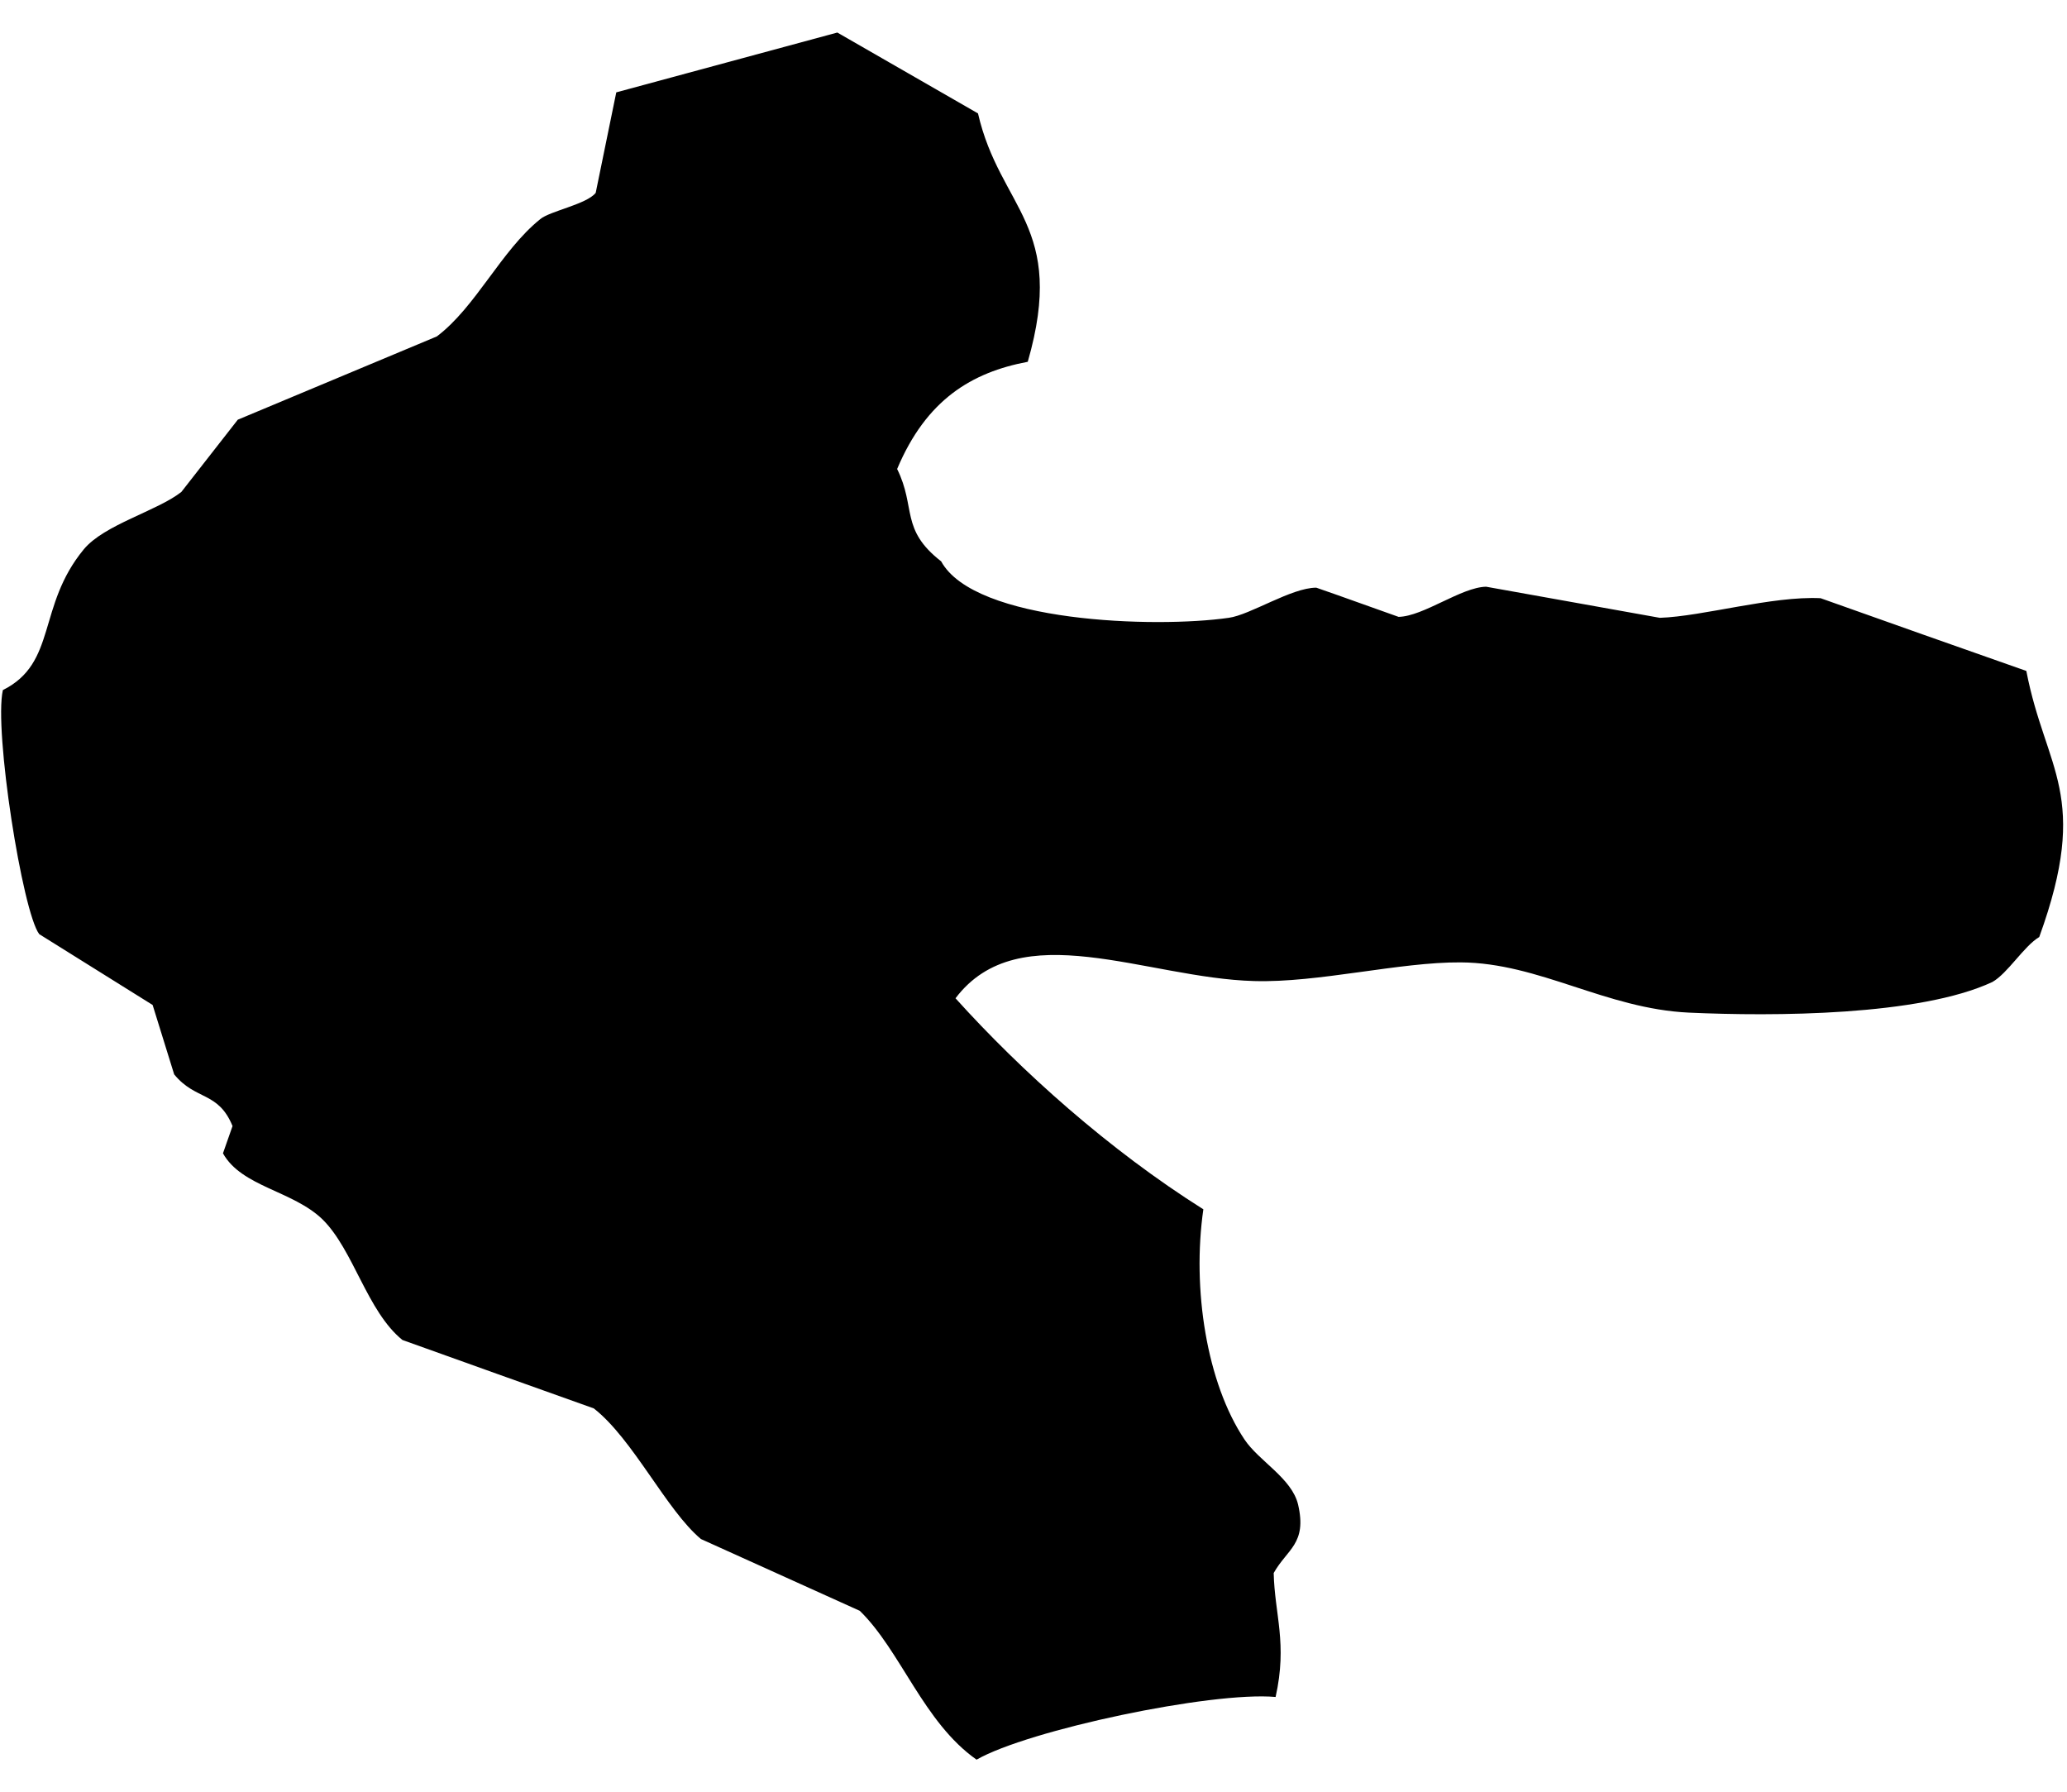 <?xml version="1.0" encoding="UTF-8" standalone="no"?>
<svg width="15px" height="13px" viewBox="0 0 432 361" version="1.1" xmlns="http://www.w3.org/2000/svg" xmlns:xlink="http://www.w3.org/1999/xlink" xmlns:sketch="http://www.bohemiancoding.com/sketch/ns">
    <!-- Generator: Sketch 3.4.2 (15855) - http://www.bohemiancoding.com/sketch -->
    <title>Shape</title>
    <desc>Created with Sketch.</desc>
    <defs></defs>
    <g id="Page-1" stroke="none" stroke-width="1" fill="none" fill-rule="evenodd" sketch:type="MSPage">
        <g sketch:type="MSLayerGroup" id="arrow_icon" fill="#000000">
            <g transform="translate(216, 180.5) rotate(180) translate(-216, -180.5) translate(0, -0)" sketch:type="MSShapeGroup">
                <path d="M51.5,242.7 C61.6,243.2 76.1,238.9 85.1,238.6 C97.2,240.8 109.3,242.9 121.4,245.1 C126.6,245 134.5,238.9 139.7,238.8 C145.4,240.8 151.1,242.9 156.9,244.9 C162.1,244.9 170.7,239.2 175.2,238.6 C190.5,236.4 228.3,237.6 235.3,250.4 C243.9,257.1 240.5,261.6 244.5,269.7 C238.4,284.2 228.9,289.9 217.2,292.1 C209,320.6 223,324 227.6,344 C237.4,349.6 247.2,355.3 257,360.9 C272.4,356.7 287.8,352.6 303.2,348.4 C304.6,341.4 306.1,334.4 307.5,327.4 C309.4,325 317.1,323.6 319.1,321.9 C327.3,315.3 332.5,303.6 340.7,297.4 C354.6,291.6 368.4,285.8 382.3,280 L394.1,264.9 C399.2,260.9 410.2,258.1 414.5,252.9 C424.3,241 420,229.2 431.4,223.5 C433.3,215.1 427.3,177.1 423.8,172.5 C415.9,167.6 408,162.6 400.1,157.7 C398.6,152.9 397.1,148 395.6,143.2 C391.1,137.7 386.4,139.7 383.4,132.4 C384.1,130.5 384.7,128.6 385.4,126.7 C381.5,119.7 370.8,118.9 364.6,112.9 C358.1,106.5 355.3,93.7 347.9,87.7 C334.6,82.9 321.3,78.2 307.9,73.4 C299.7,67 292.7,52.1 285.5,46.1 C274.4,41.1 263.4,36.1 252.3,31.1 C243.7,22.7 239,7.8 227.9,0 C217.1,6.2 178.8,14.3 165.4,13.1 C162.9,24.3 165.6,30.3 165.8,39 C163,44 158.8,45.1 160.7,53.3 C162,58.8 168.9,62.4 171.9,66.9 C179.8,78.7 182.9,98.4 180.5,115 C200.2,127.4 218.6,143.9 232.3,159.1 C219,176.7 192.4,163.3 169.9,162.7 C156.5,162.3 139.5,166.7 126.7,166.6 C110.3,166.5 96.4,156.9 79,156.1 C61.4,155.3 30.8,155.4 15.6,162.5 C12.4,164.3 9,170 5.8,171.9 C-5,201.7 4.5,206.7 8.5,227.5 C23,232.6 37.2,237.6 51.5,242.7" id="Shape"></path>
            </g>
        </g>
    </g>
</svg>

